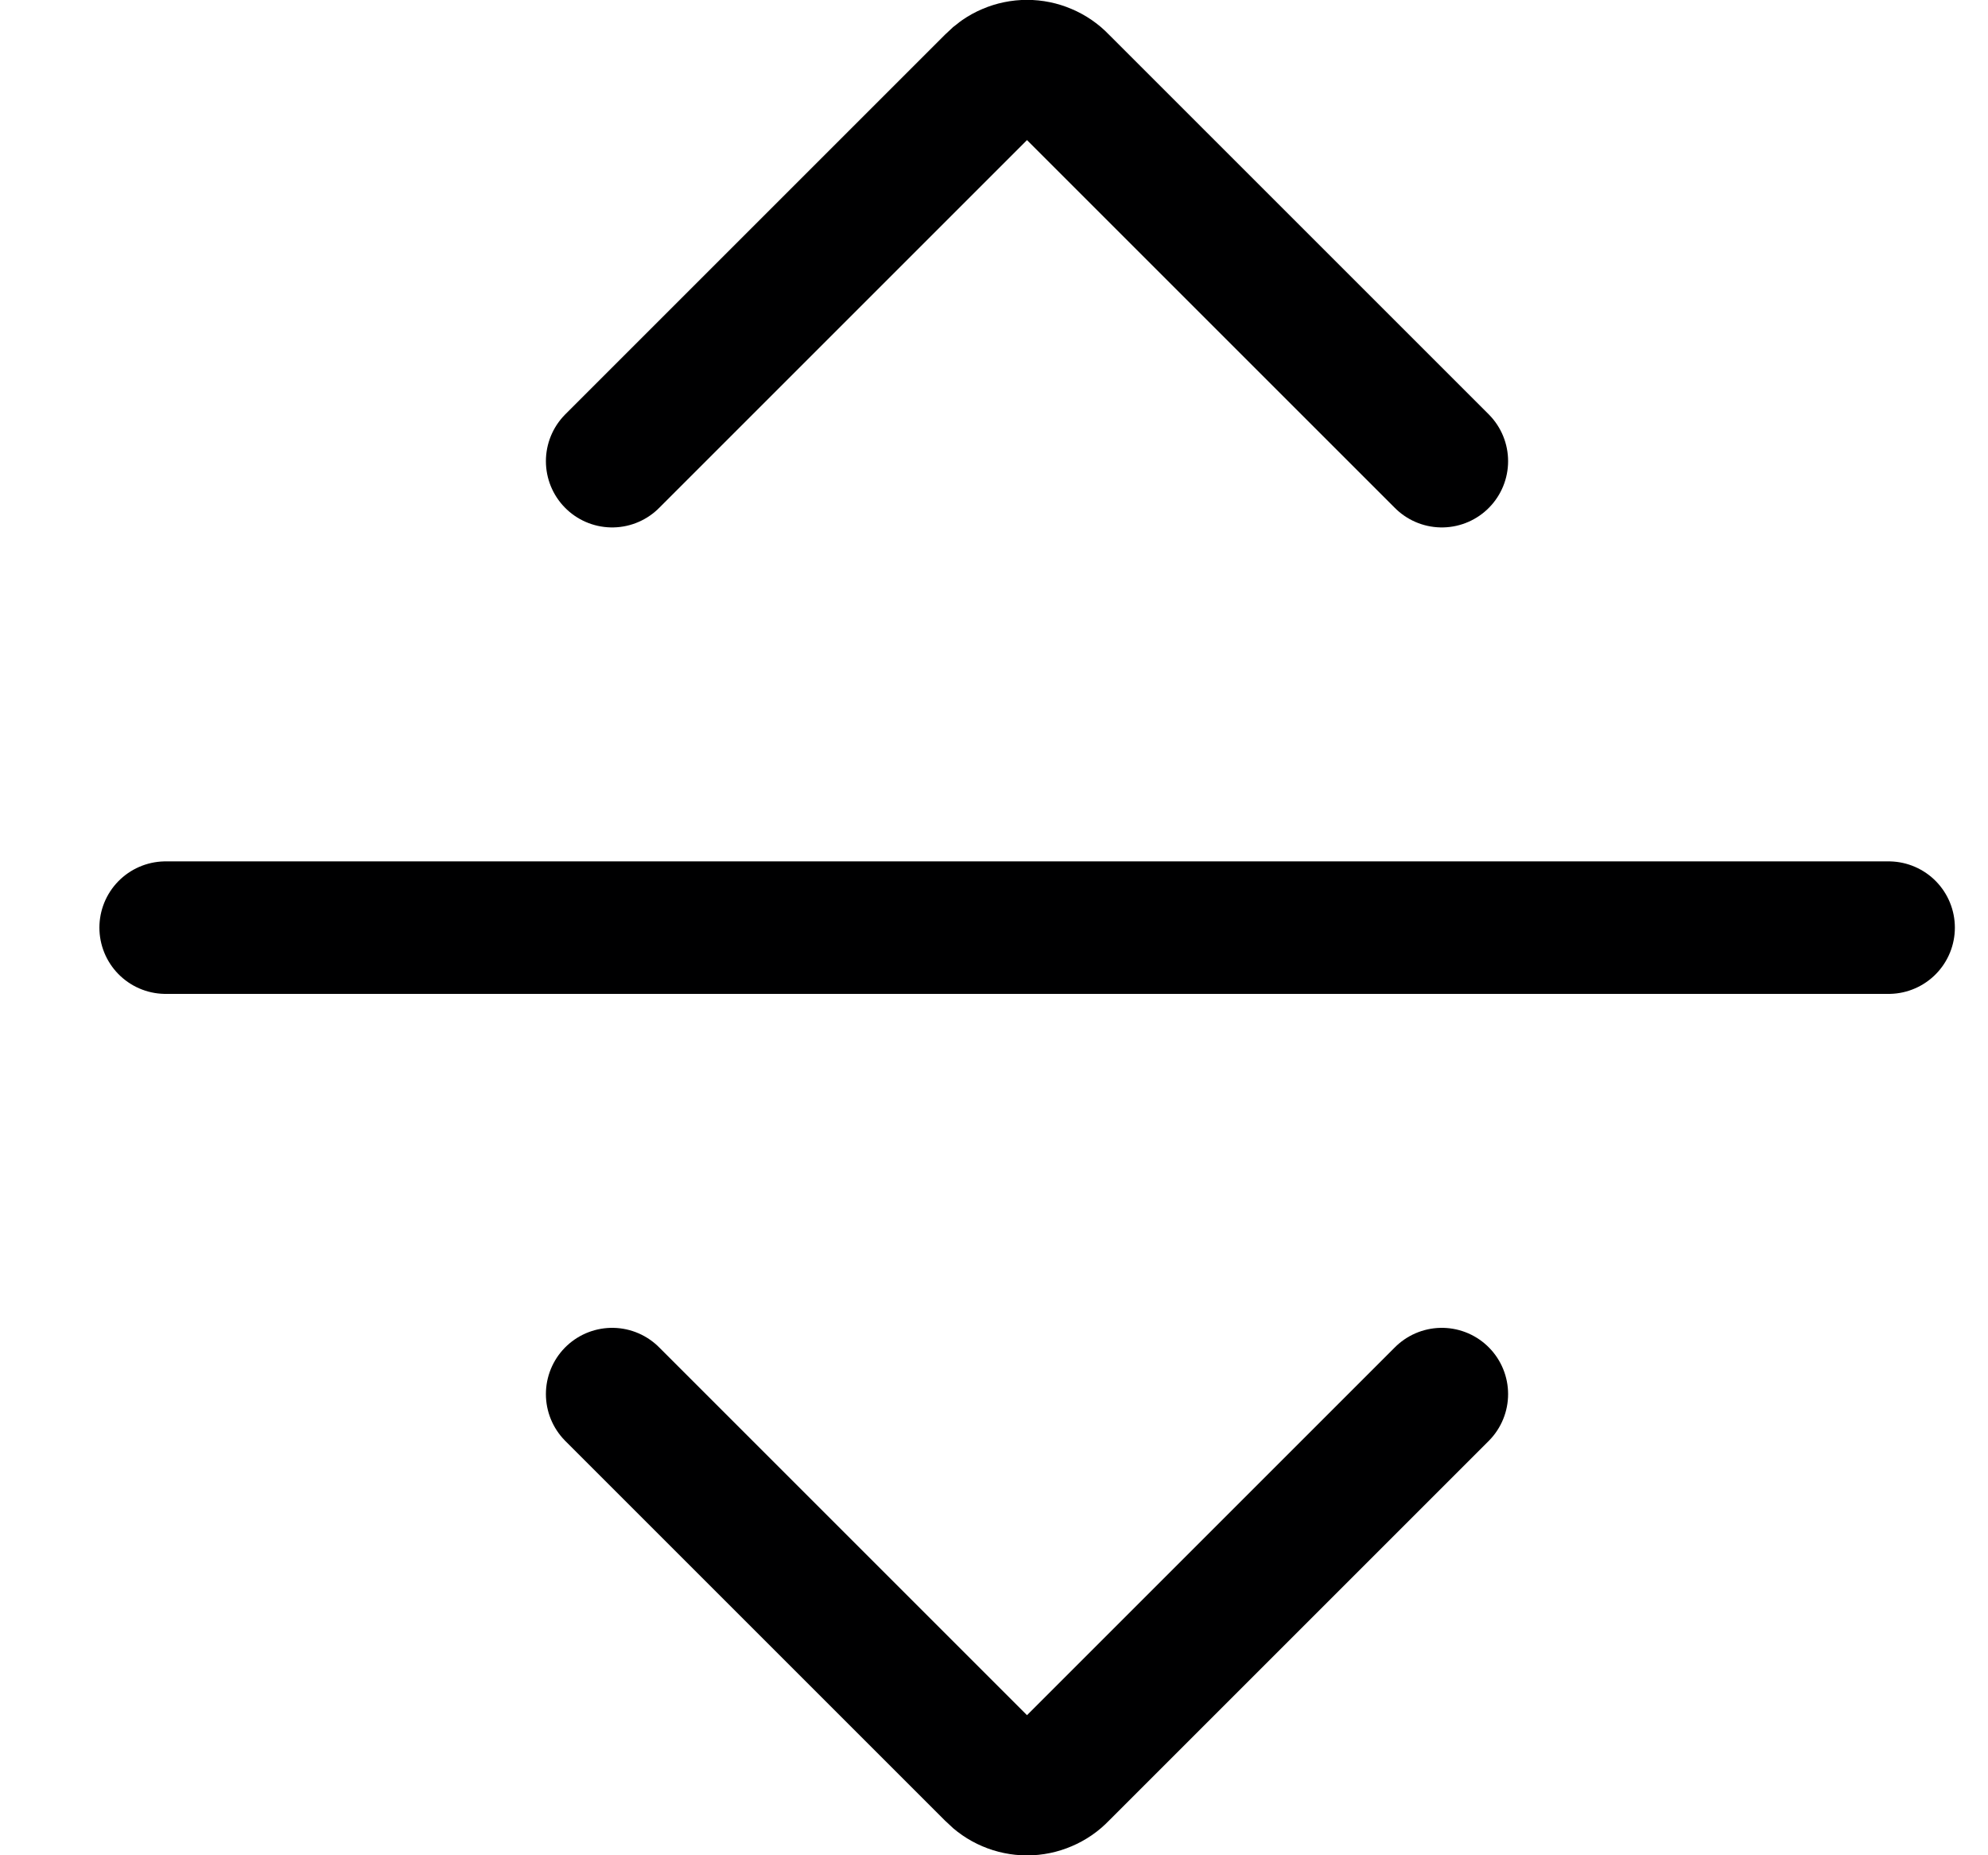 <svg width="15" height="14" viewBox="0 0 15 14" fill="none" xmlns="http://www.w3.org/2000/svg">
<g clip-path="url(#clip0_6_2850)">
<path d="M10.879 3.48L8.009 0.61C7.976 0.575 7.935 0.547 7.89 0.528C7.846 0.509 7.798 0.499 7.749 0.499C7.701 0.499 7.652 0.509 7.608 0.528C7.563 0.547 7.523 0.575 7.489 0.61L4.619 3.48" stroke="#000001" stroke-linecap="round" stroke-linejoin="round"/>
<path d="M10.879 10.52L8.009 13.39C7.976 13.425 7.935 13.453 7.89 13.472C7.846 13.491 7.798 13.501 7.749 13.501C7.701 13.501 7.652 13.491 7.608 13.472C7.563 13.453 7.523 13.425 7.489 13.39L4.619 10.52" stroke="#000001" stroke-linecap="round" stroke-linejoin="round"/>
<path d="M1.25 7H14.25" stroke="#000001" stroke-linecap="round" stroke-linejoin="round"/>
</g>
<defs>
<clipPath id="clip0_6_2850">
<rect width="14" height="14" fill="white" transform="translate(0.75)"/>
</clipPath>
</defs>
</svg>
